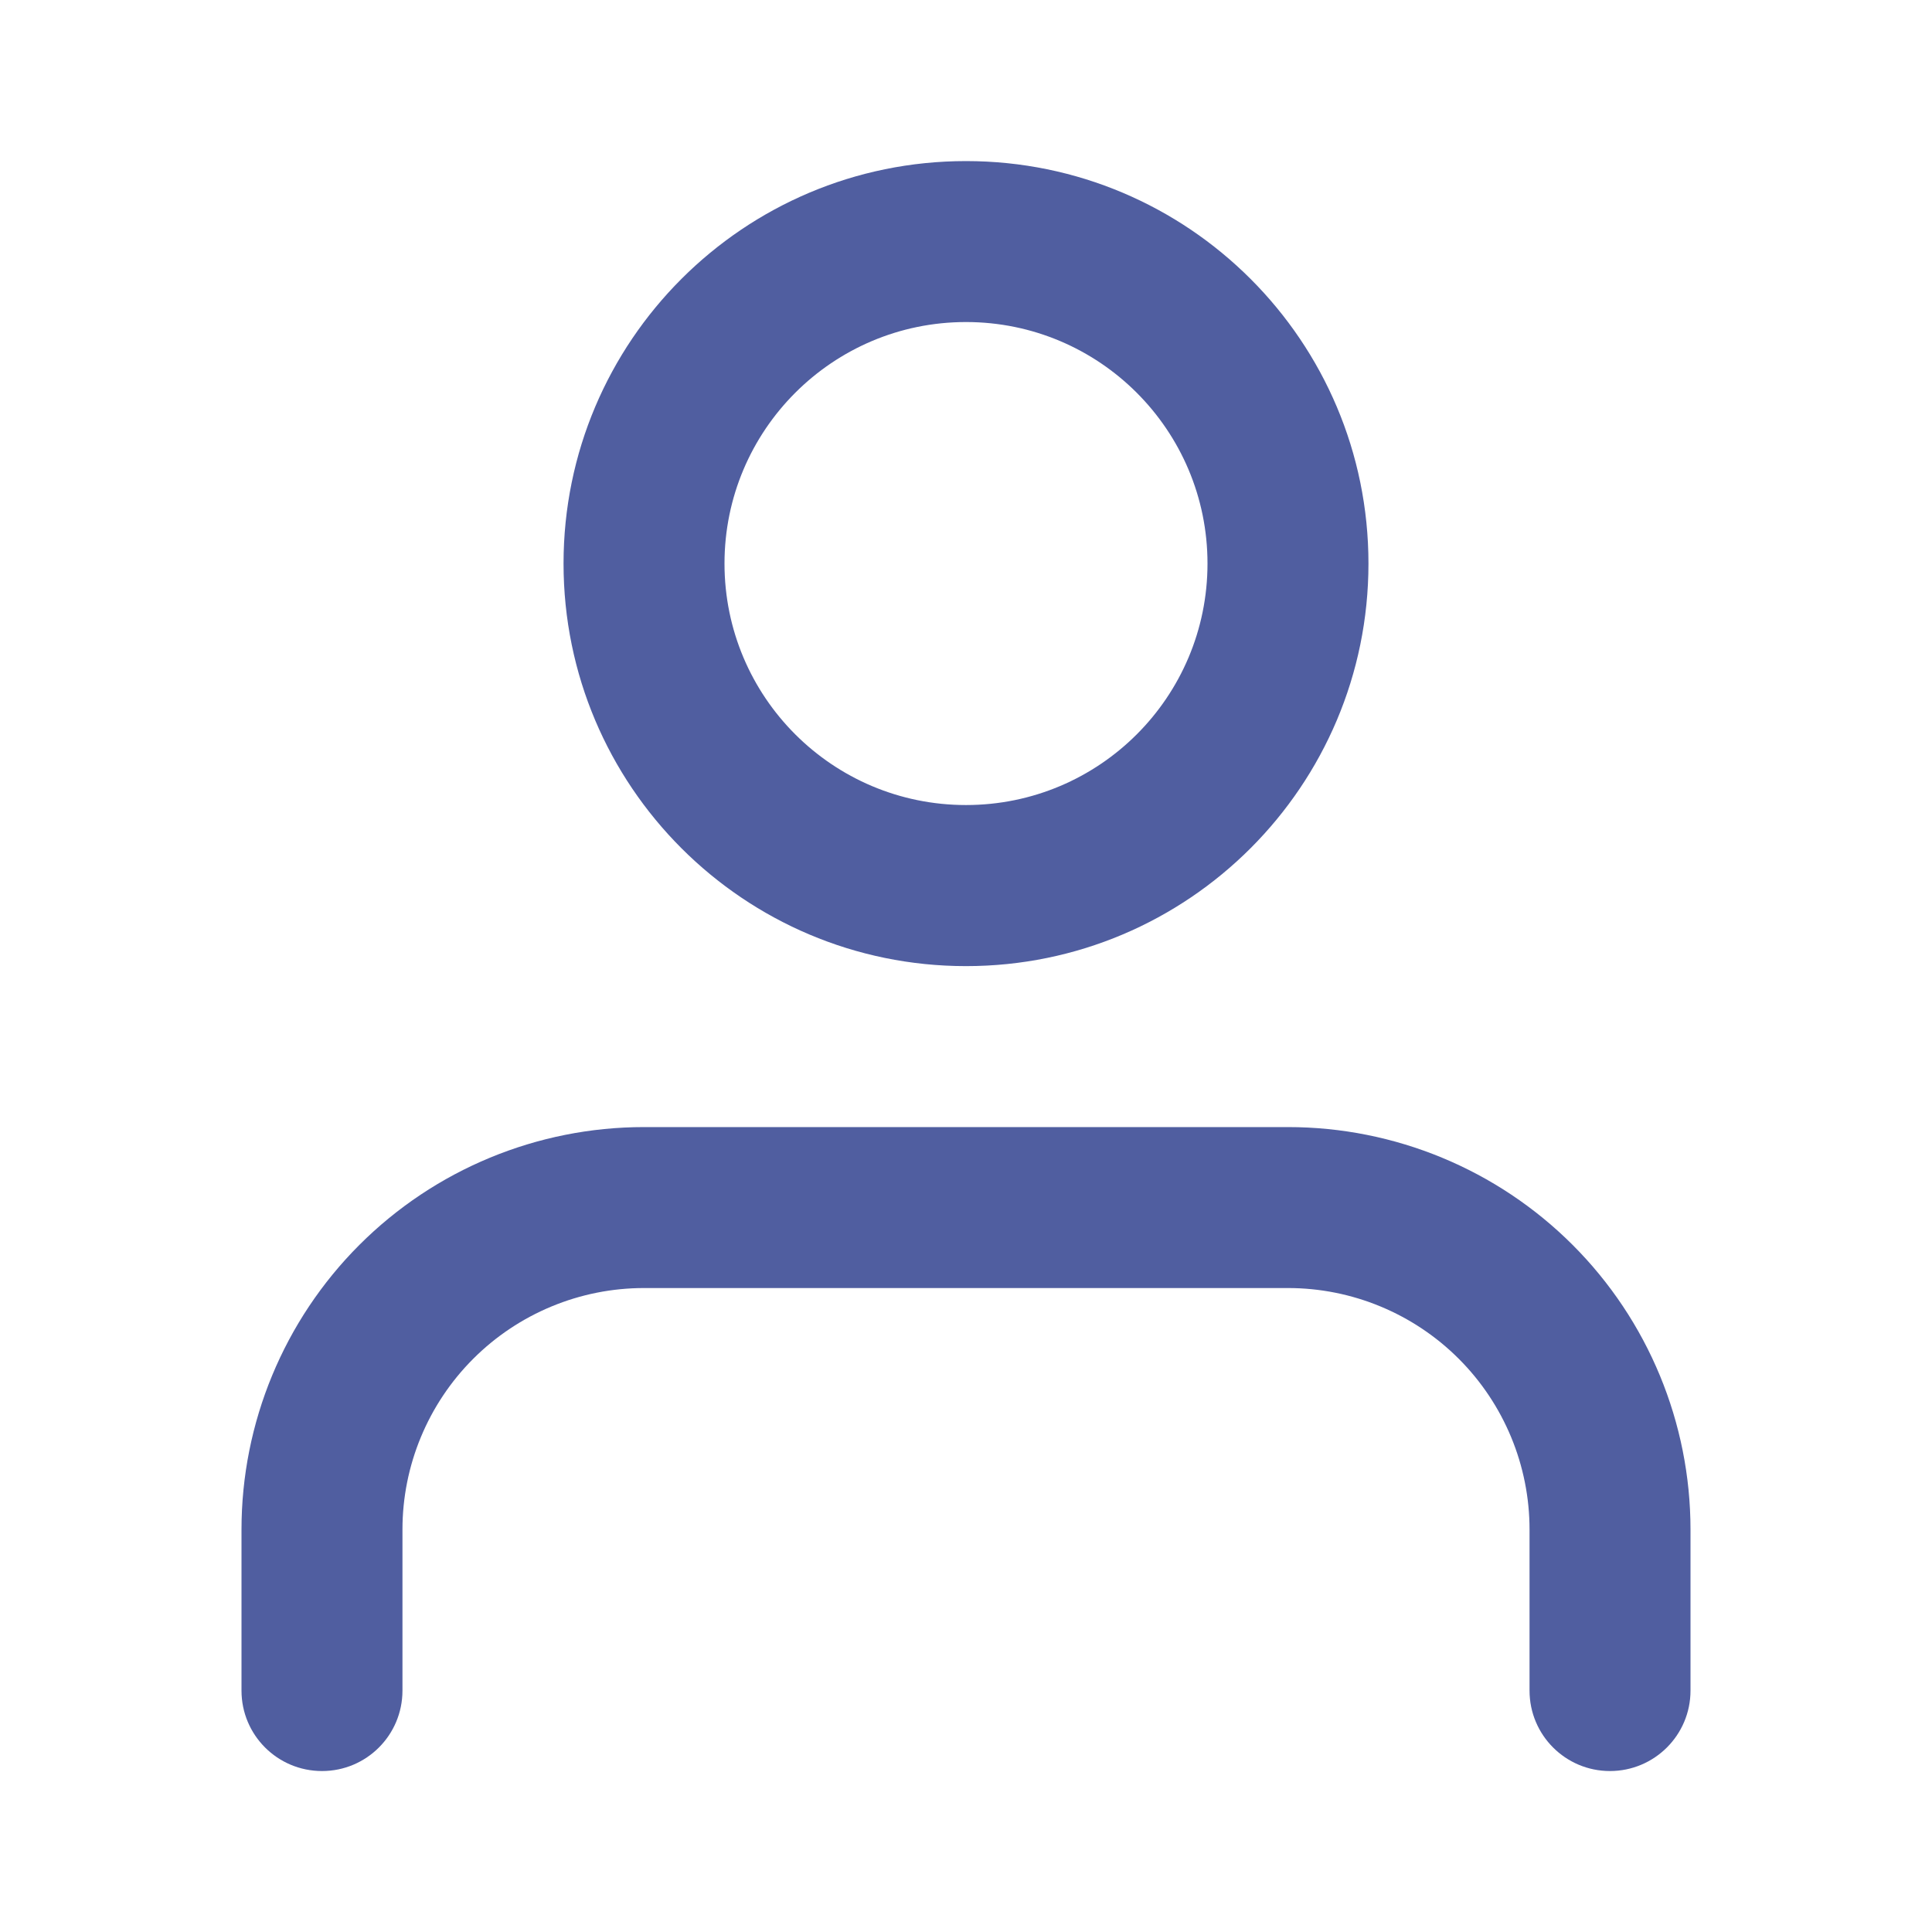 <svg width="16" height="16" viewBox="0 0 16 16" fill="none" xmlns="http://www.w3.org/2000/svg">
<path fill-rule="evenodd" clip-rule="evenodd" d="M2.976 10.31C3.601 9.685 4.449 9.334 5.333 9.334H10.667C11.551 9.334 12.399 9.685 13.024 10.31C13.649 10.935 14 11.783 14 12.667V14.001C14 14.369 13.701 14.667 13.333 14.667C12.965 14.667 12.667 14.369 12.667 14.001V12.667C12.667 12.137 12.456 11.628 12.081 11.253C11.706 10.878 11.197 10.667 10.667 10.667H5.333C4.803 10.667 4.294 10.878 3.919 11.253C3.544 11.628 3.333 12.137 3.333 12.667V14.001C3.333 14.369 3.035 14.667 2.667 14.667C2.298 14.667 2 14.369 2 14.001V12.667C2 11.783 2.351 10.935 2.976 10.31Z" fill="#505EA0"/>
<path fill-rule="evenodd" clip-rule="evenodd" d="M8 2.667C6.895 2.667 6 3.563 6 4.667C6 5.772 6.895 6.667 8 6.667C9.105 6.667 10 5.772 10 4.667C10 3.563 9.105 2.667 8 2.667ZM4.667 4.667C4.667 2.826 6.159 1.334 8 1.334C9.841 1.334 11.333 2.826 11.333 4.667C11.333 6.508 9.841 8.001 8 8.001C6.159 8.001 4.667 6.508 4.667 4.667Z" fill="#505EA0"/>
</svg>
